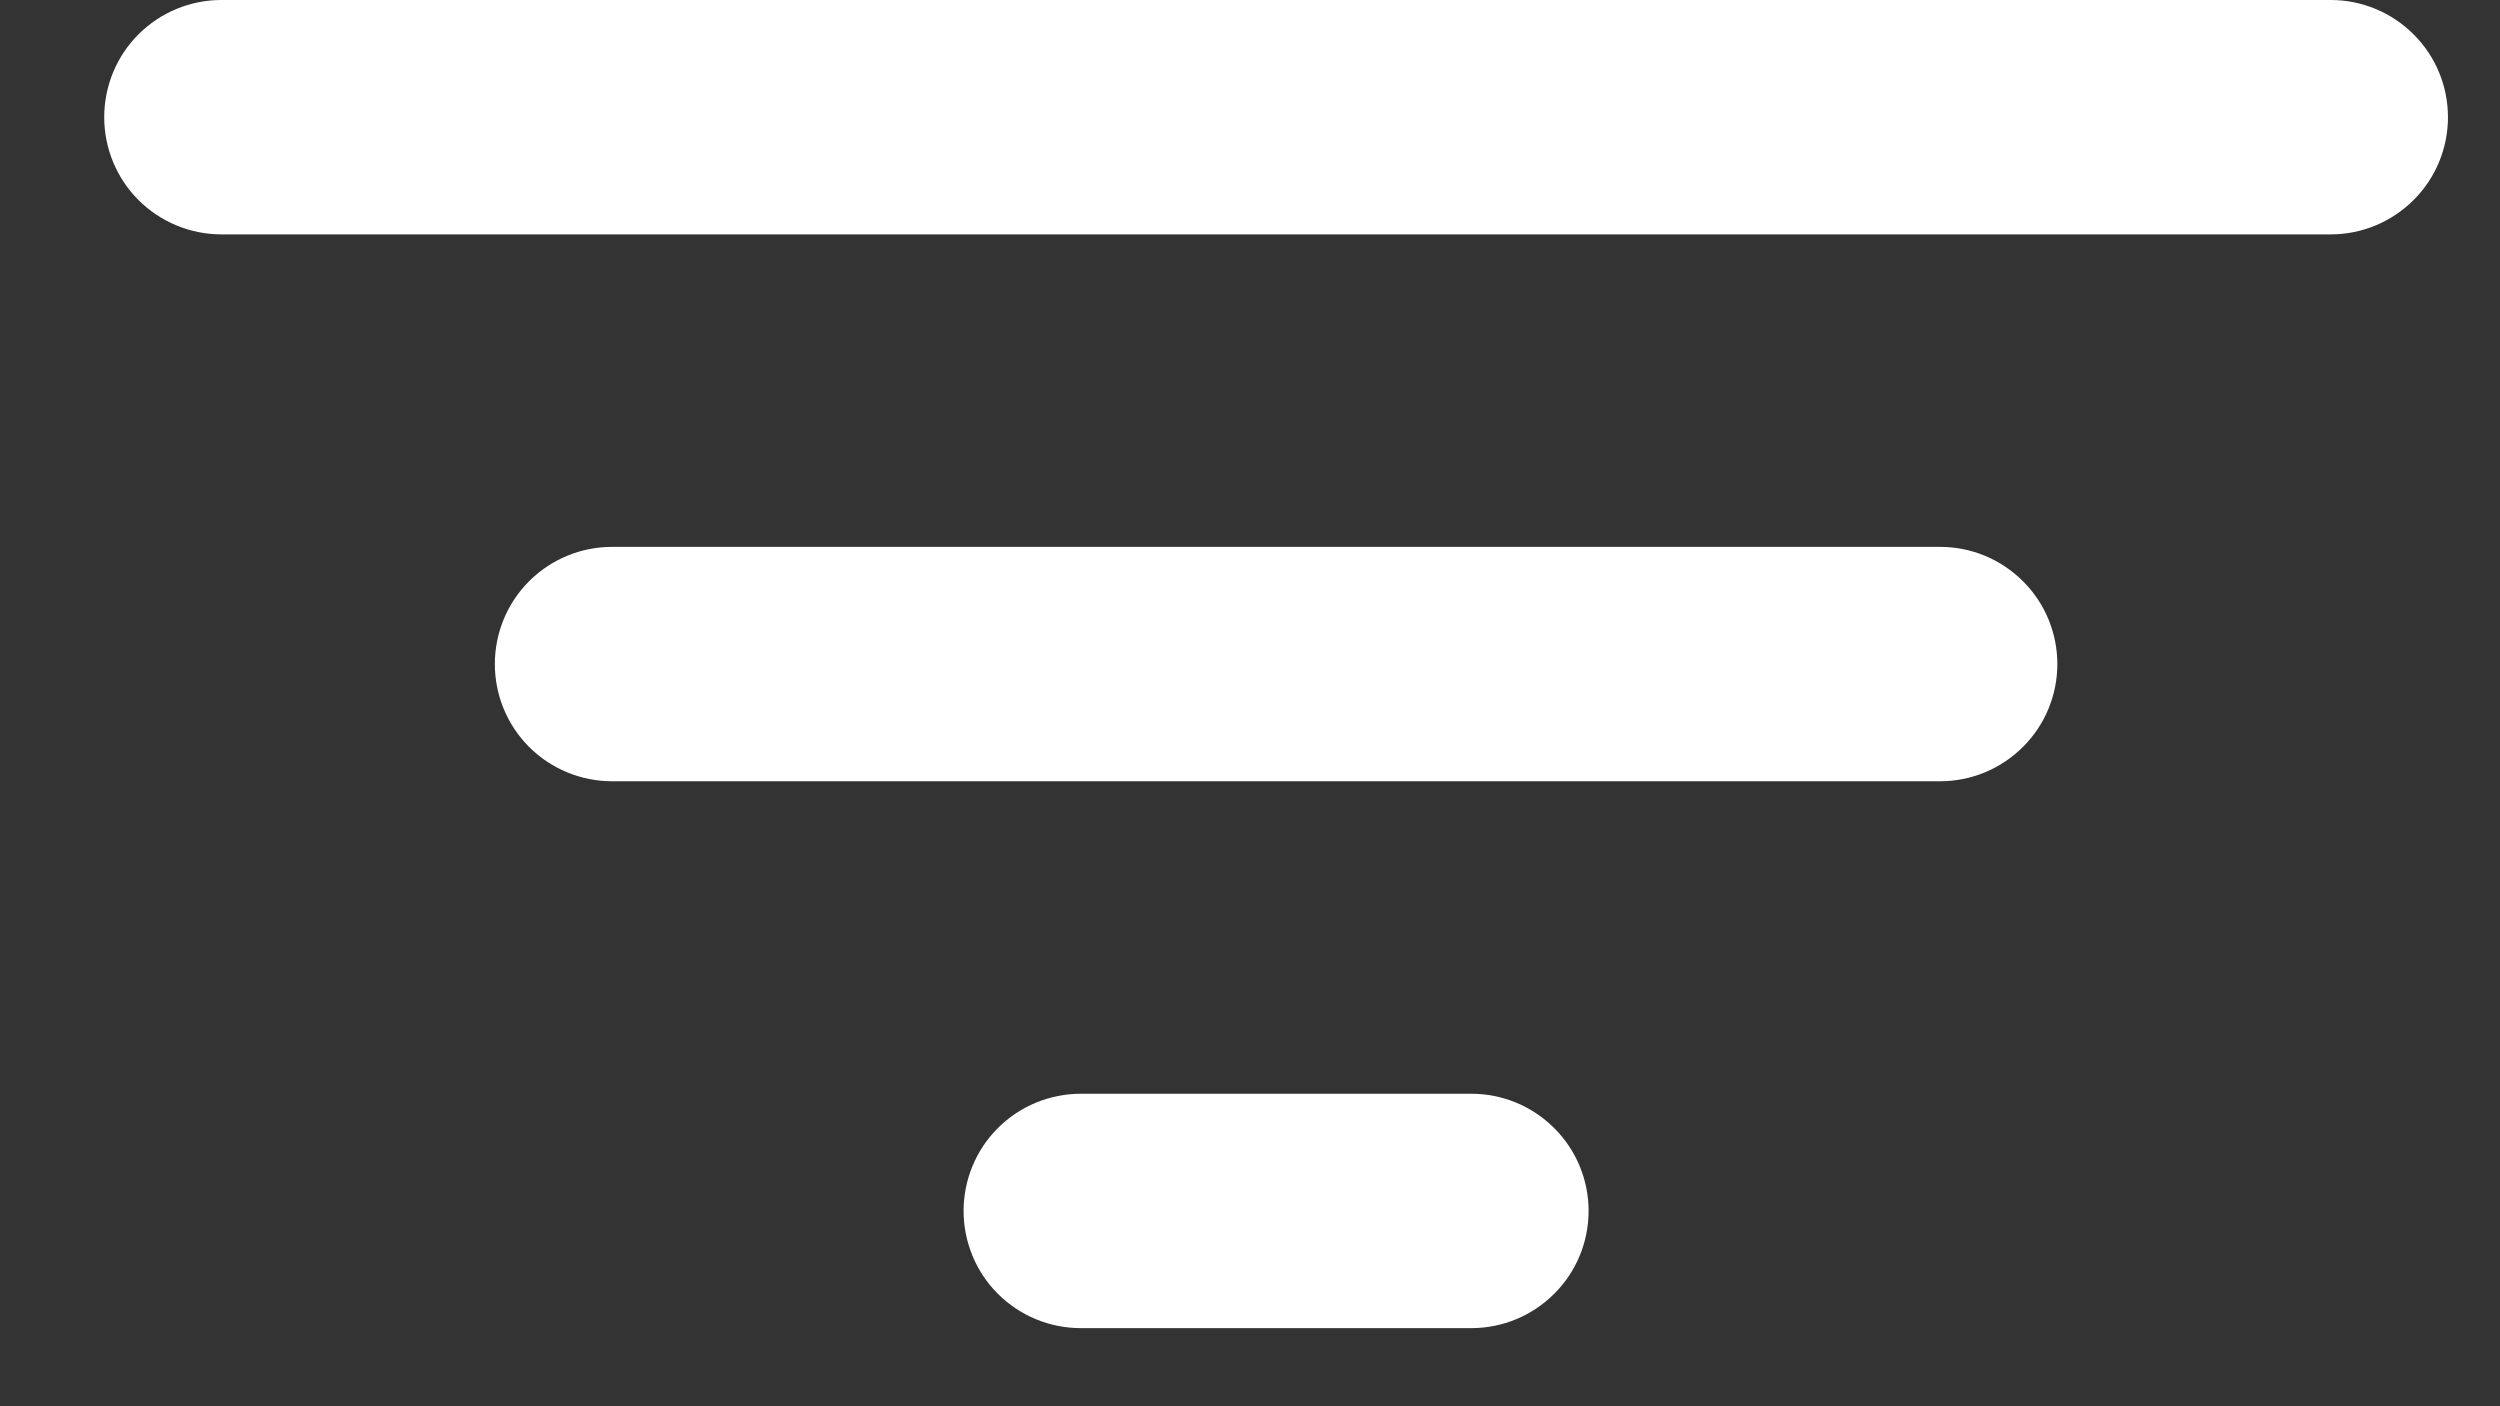 <svg width="16" height="9" viewBox="0 0 16 9" fill="none" xmlns="http://www.w3.org/2000/svg">
<rect x="0" y="0" width="16" height="9" fill="#333333" stroke="none"/>
<path d="M14.917 1.5H1.417C1.218 1.5 1.027 1.421 0.886 1.28C0.746 1.14 0.667 0.949 0.667 0.75C0.667 0.551 0.746 0.36 0.886 0.22C1.027 0.079 1.218 0 1.417 0H14.917C15.116 0 15.306 0.079 15.447 0.22C15.588 0.36 15.667 0.551 15.667 0.75C15.667 0.949 15.588 1.14 15.447 1.28C15.306 1.421 15.116 1.5 14.917 1.5ZM12.417 5H3.917C3.718 5 3.527 4.921 3.386 4.78C3.246 4.64 3.167 4.449 3.167 4.25C3.167 4.051 3.246 3.86 3.386 3.72C3.527 3.579 3.718 3.5 3.917 3.5H12.417C12.616 3.5 12.806 3.579 12.947 3.72C13.088 3.86 13.167 4.051 13.167 4.25C13.167 4.449 13.088 4.64 12.947 4.78C12.806 4.921 12.616 5 12.417 5ZM9.417 8.5H6.917C6.718 8.5 6.527 8.421 6.386 8.28C6.246 8.14 6.167 7.949 6.167 7.75C6.167 7.551 6.246 7.36 6.386 7.22C6.527 7.079 6.718 7 6.917 7H9.417C9.616 7 9.806 7.079 9.947 7.22C10.088 7.36 10.167 7.551 10.167 7.75C10.167 7.949 10.088 8.14 9.947 8.28C9.806 8.421 9.616 8.5 9.417 8.5Z" fill="white"/>
</svg>
